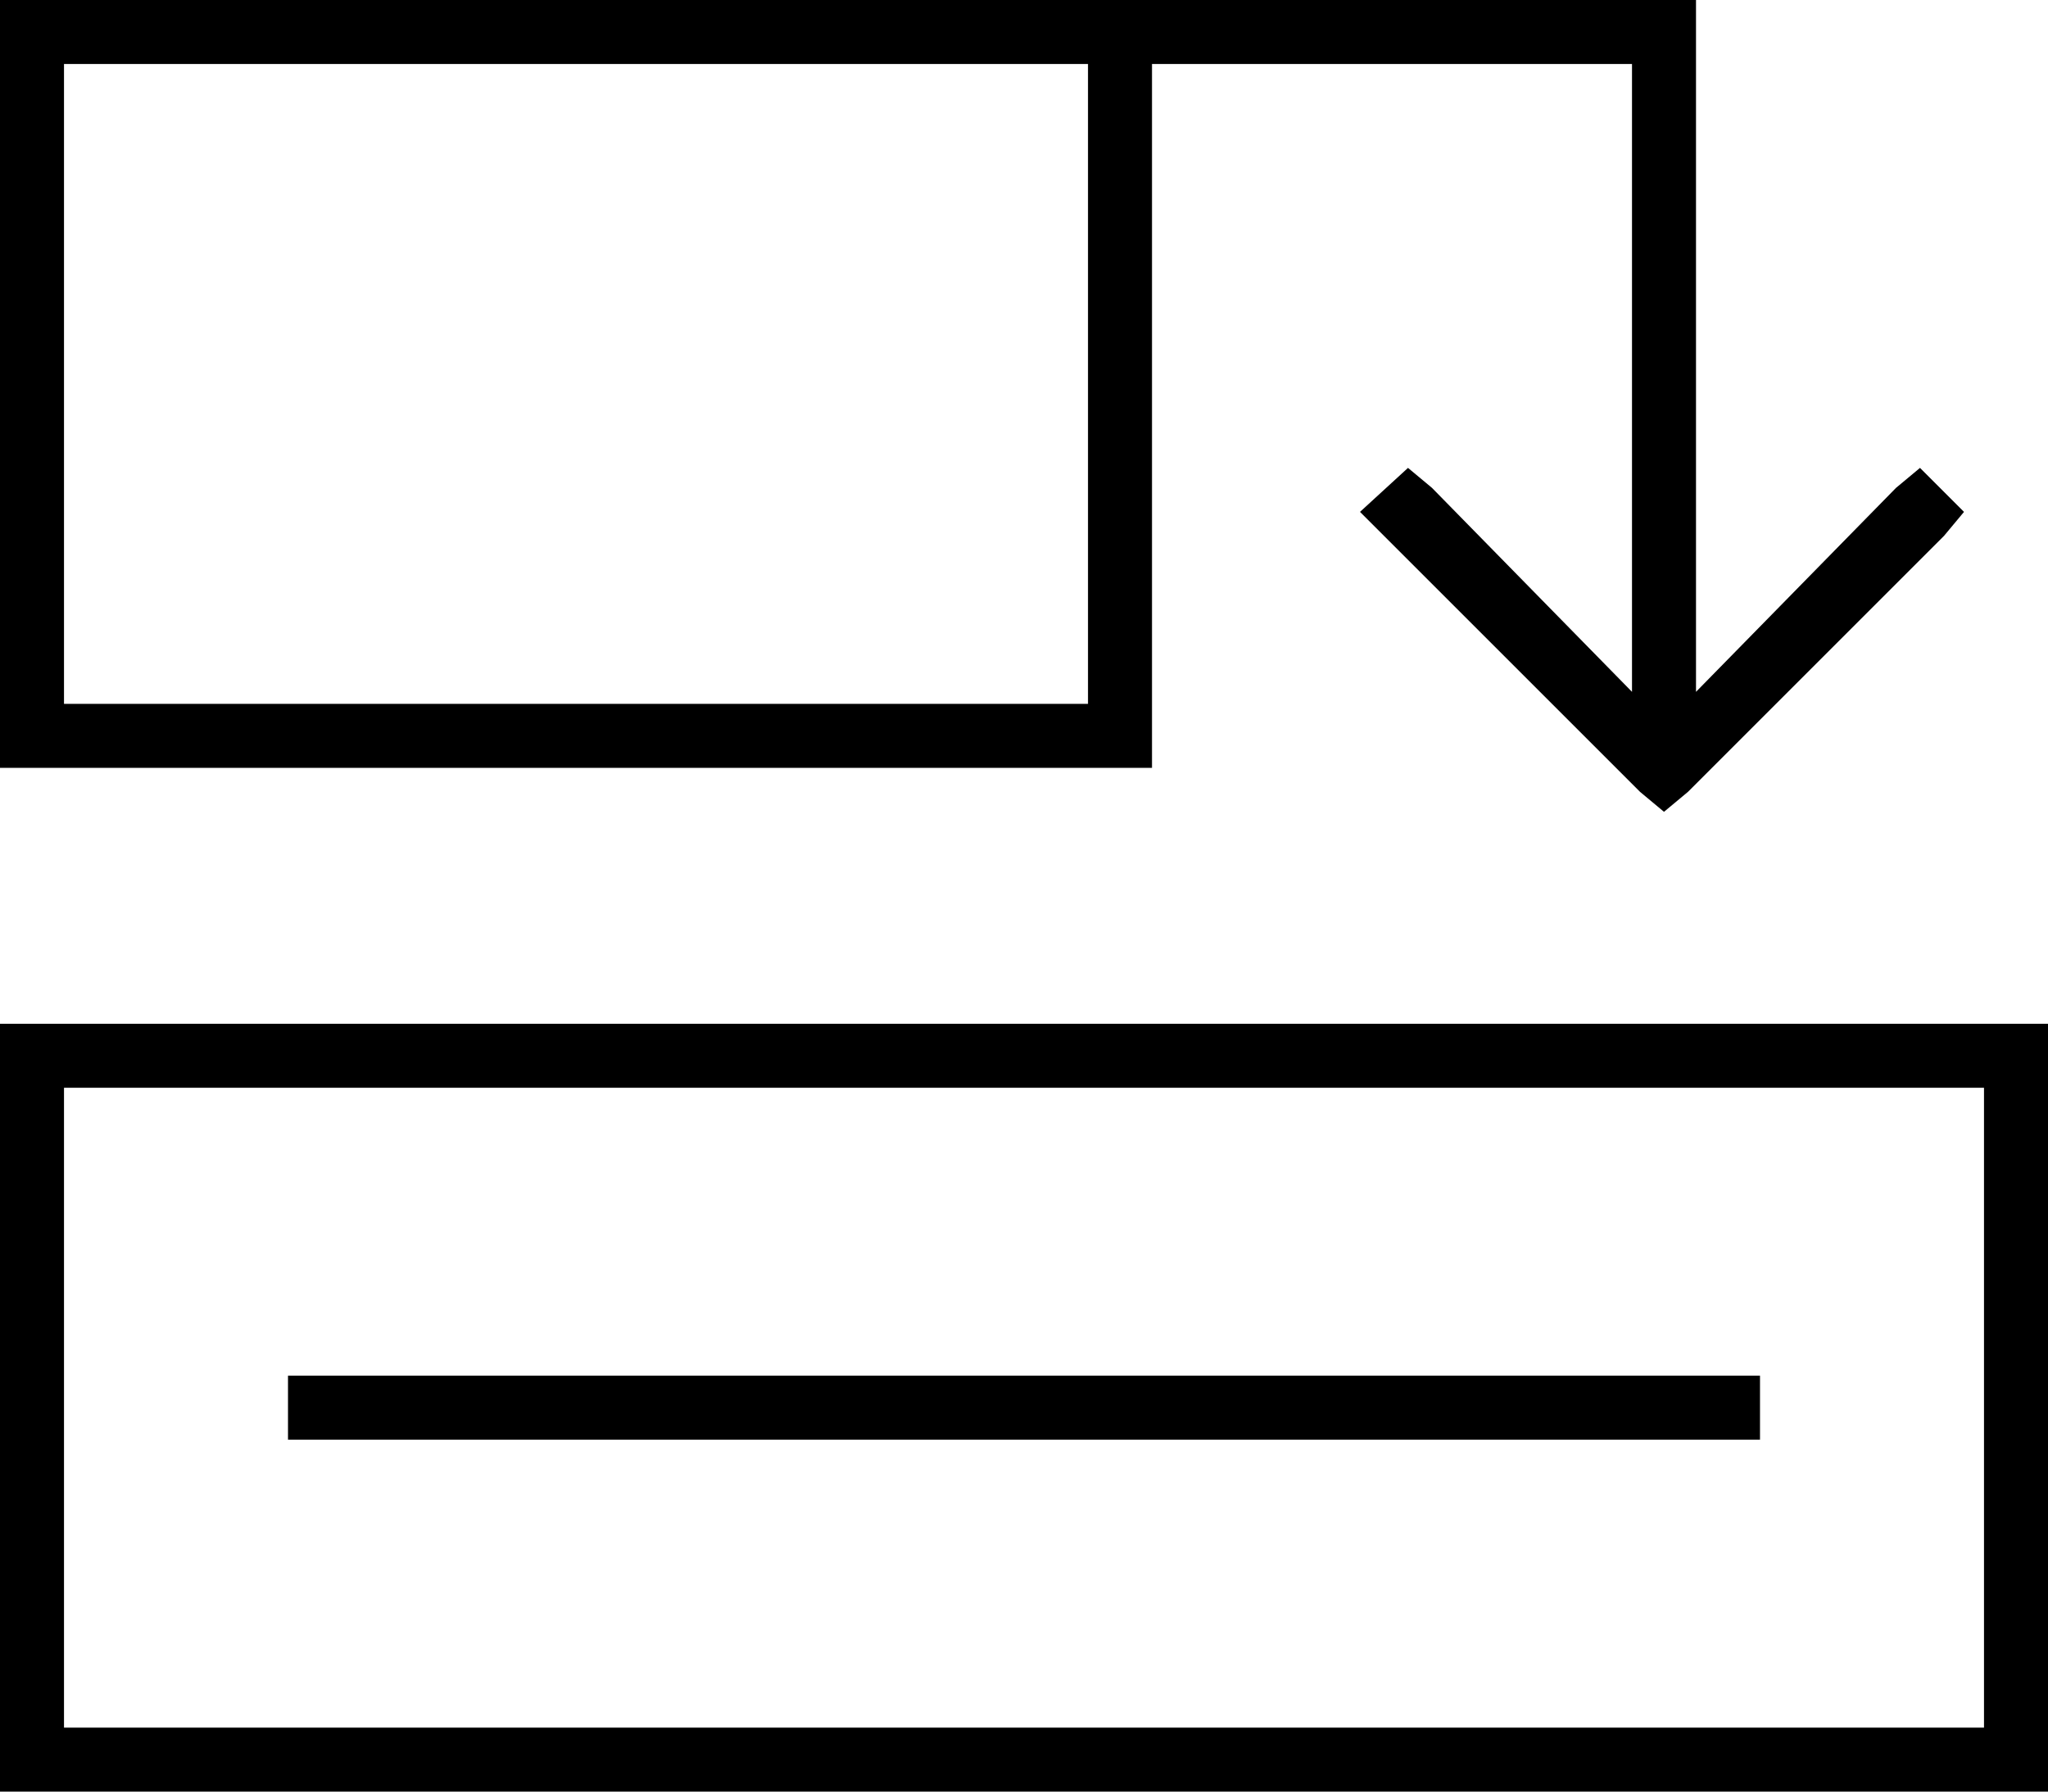 <svg xmlns="http://www.w3.org/2000/svg" viewBox="0 0 512 448">
  <path d="M 496 272 L 16 272 L 496 272 L 16 272 L 16 432 L 16 432 L 496 432 L 496 432 L 496 272 L 496 272 Z M 512 432 L 512 448 L 512 432 L 512 448 L 496 448 L 0 448 L 0 432 L 0 432 L 0 272 L 0 272 L 0 256 L 0 256 L 16 256 L 512 256 L 512 272 L 512 272 L 512 432 L 512 432 Z M 272 16 L 192 16 L 272 16 L 16 16 L 16 176 L 16 176 L 272 176 L 272 176 L 272 16 L 272 16 Z M 288 16 L 288 176 L 288 16 L 288 176 L 288 192 L 288 192 L 272 192 L 0 192 L 0 176 L 0 176 L 0 16 L 0 16 L 0 0 L 0 0 L 16 0 L 424 0 L 424 8 L 424 8 L 424 173 L 424 173 L 474 122 L 474 122 L 480 117 L 480 117 L 491 128 L 491 128 L 486 134 L 486 134 L 422 198 L 422 198 L 416 203 L 416 203 L 410 198 L 410 198 L 346 134 L 346 134 L 340 128 L 340 128 L 352 117 L 352 117 L 358 122 L 358 122 L 408 173 L 408 173 L 408 16 L 408 16 L 288 16 L 288 16 Z M 80 344 L 432 344 L 80 344 L 440 344 L 440 360 L 440 360 L 432 360 L 72 360 L 72 344 L 72 344 L 80 344 L 80 344 Z" />
</svg>